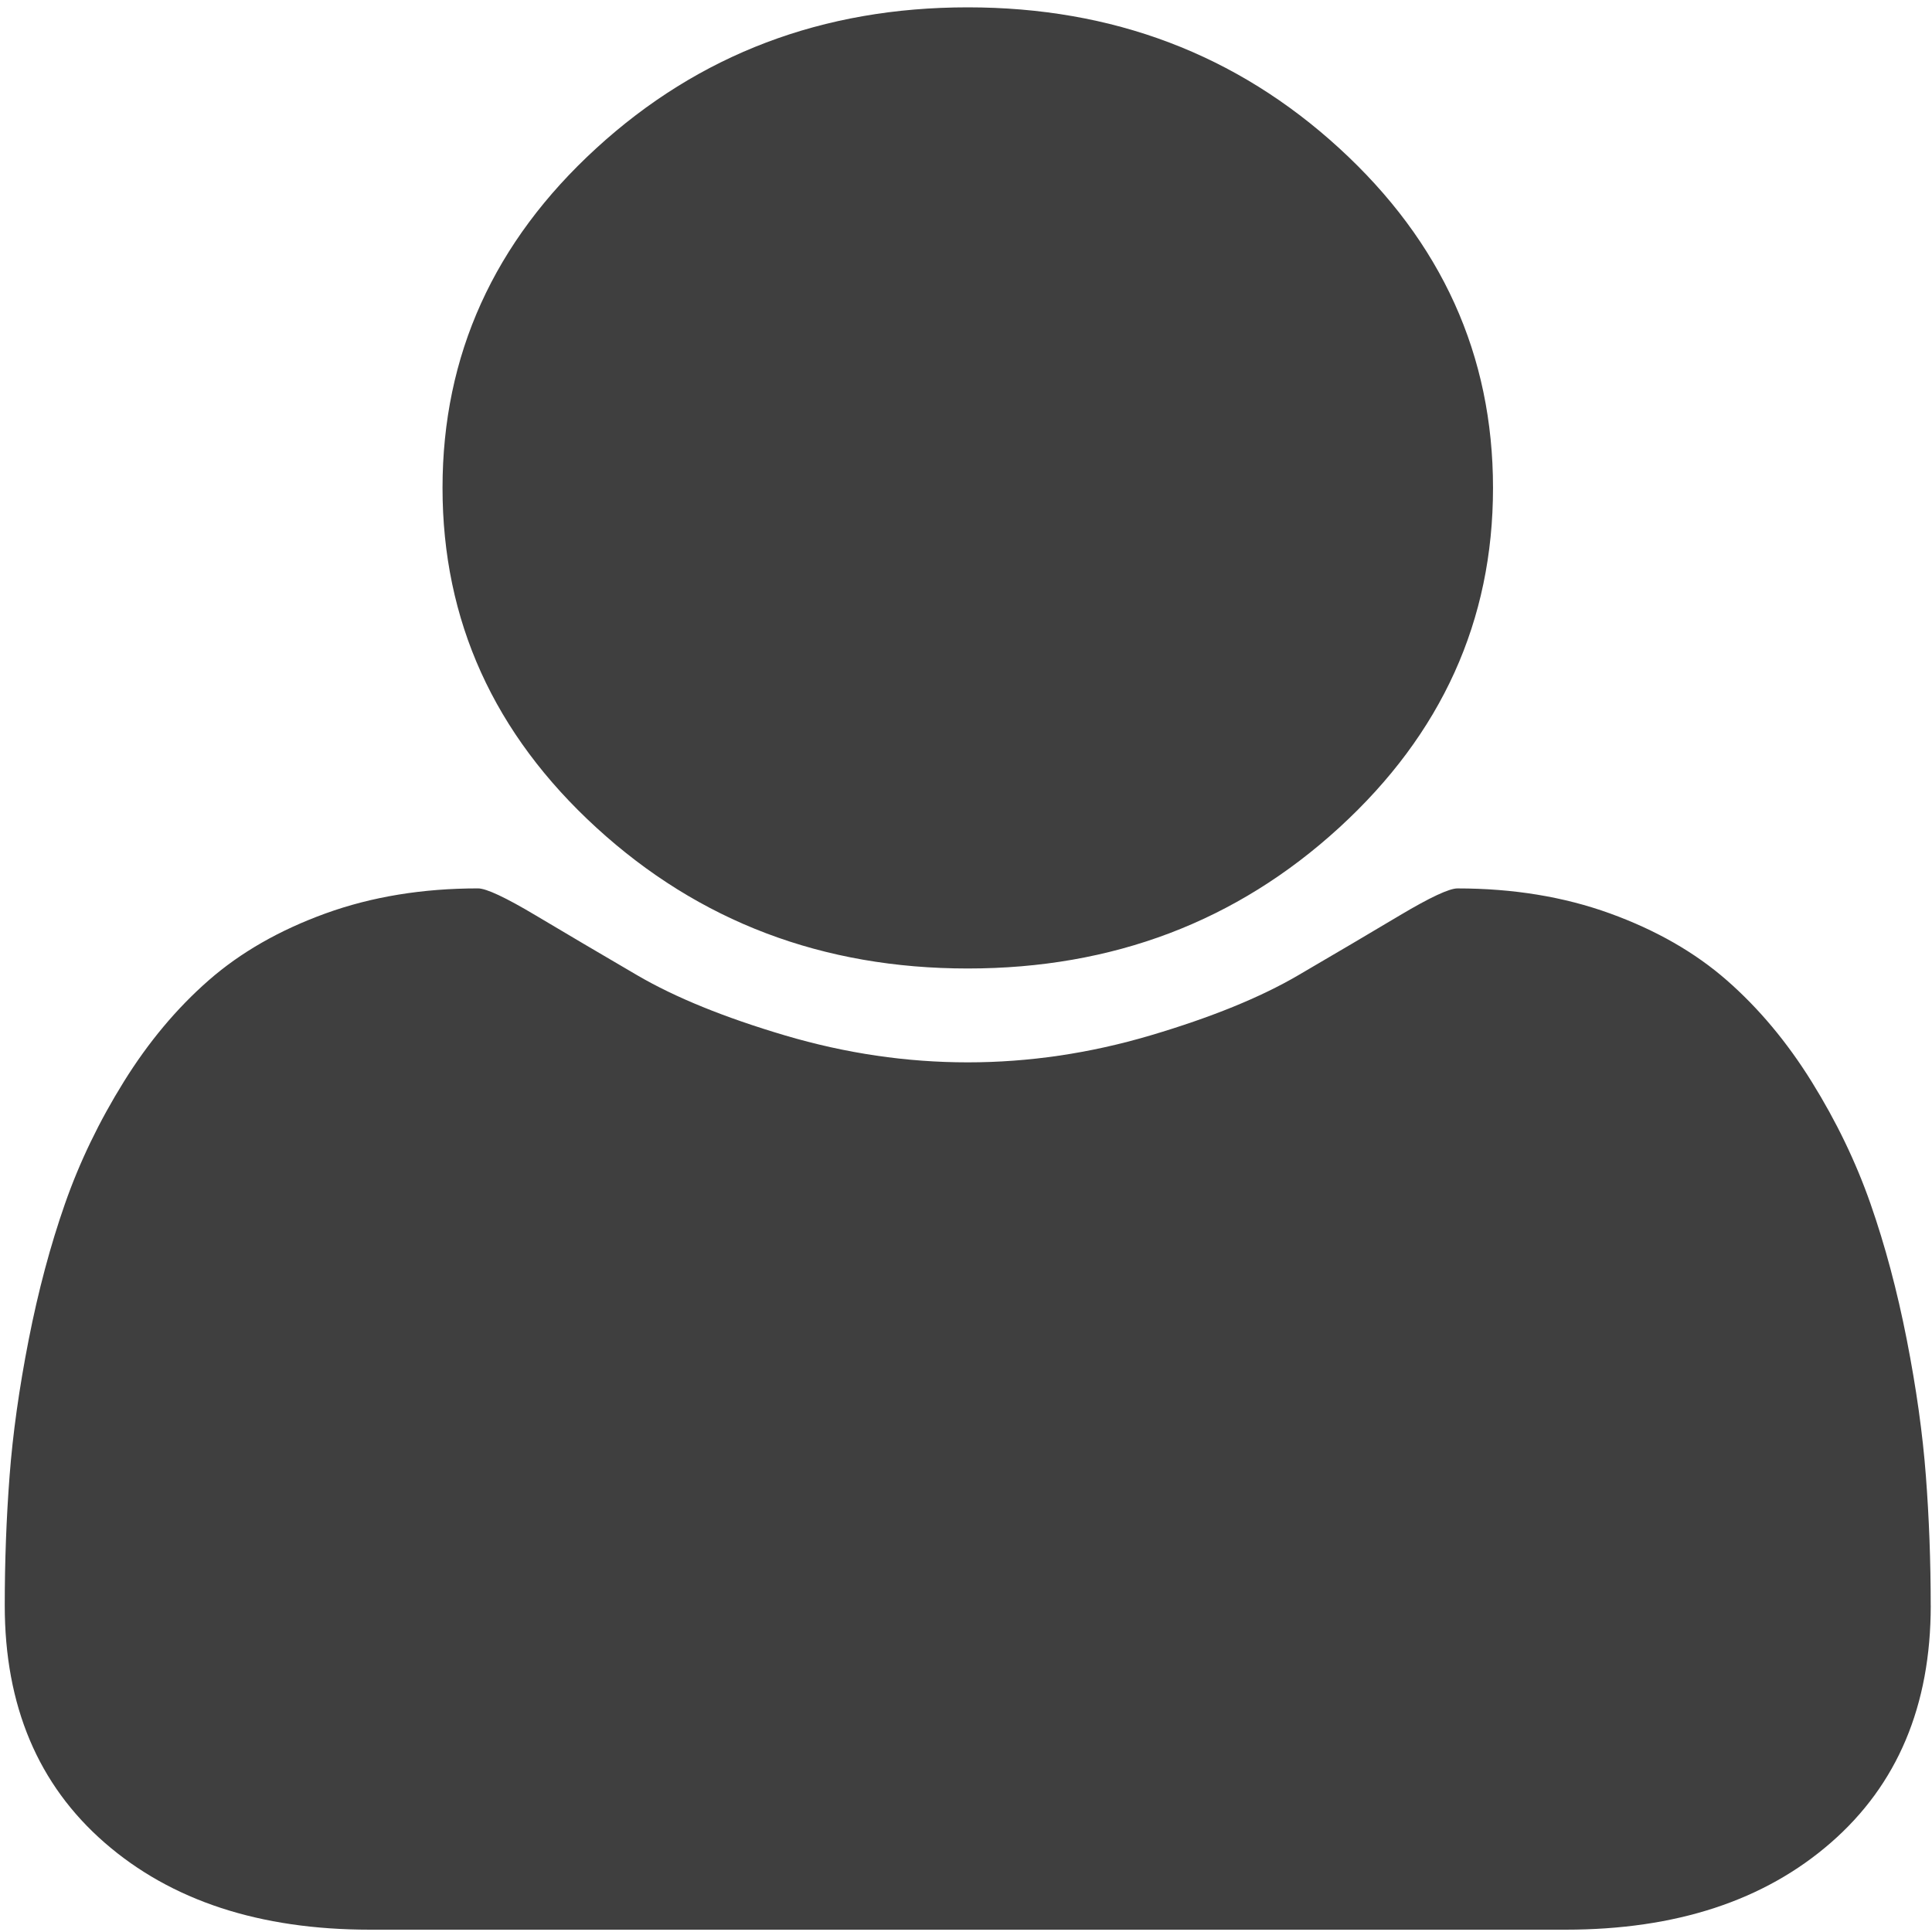 <svg xmlns="http://www.w3.org/2000/svg" width="100" height="100" viewBox="0 0 100 100"><path d="M99.935 83.102q0 7.773-5.17 12.275Q89.6 99.88 81.032 99.88H19.15q-8.566 0-13.734-4.503-5.17-4.502-5.17-12.275 0-3.433.25-6.705.247-3.27.99-7.06.744-3.79 1.877-7.03 1.132-3.238 3.044-6.315 1.912-3.077 4.39-5.247 2.478-2.17 6.053-3.466 3.576-1.296 7.894-1.296.638 0 2.974 1.392 2.336 1.393 5.275 3.11 2.938 1.716 7.646 3.11 4.707 1.392 9.45 1.392 4.745 0 9.453-1.393 4.708-1.393 7.646-3.11 2.938-1.716 5.274-3.11 2.336-1.39 2.974-1.39 4.32 0 7.894 1.294 3.575 1.295 6.053 3.465 2.478 2.17 4.39 5.247 1.912 3.077 3.044 6.316 1.132 3.24 1.876 7.028.743 3.79.99 7.06.25 3.273.25 6.706zM77.278 25.254q0 10.3-7.965 17.588-7.965 7.287-19.222 7.287-11.256 0-19.22-7.288-7.966-7.288-7.966-17.588T30.87 7.667Q38.833.38 50.09.38q11.258 0 19.223 7.287 7.965 7.288 7.965 17.587z" fill="#3f3f3f"/></svg>